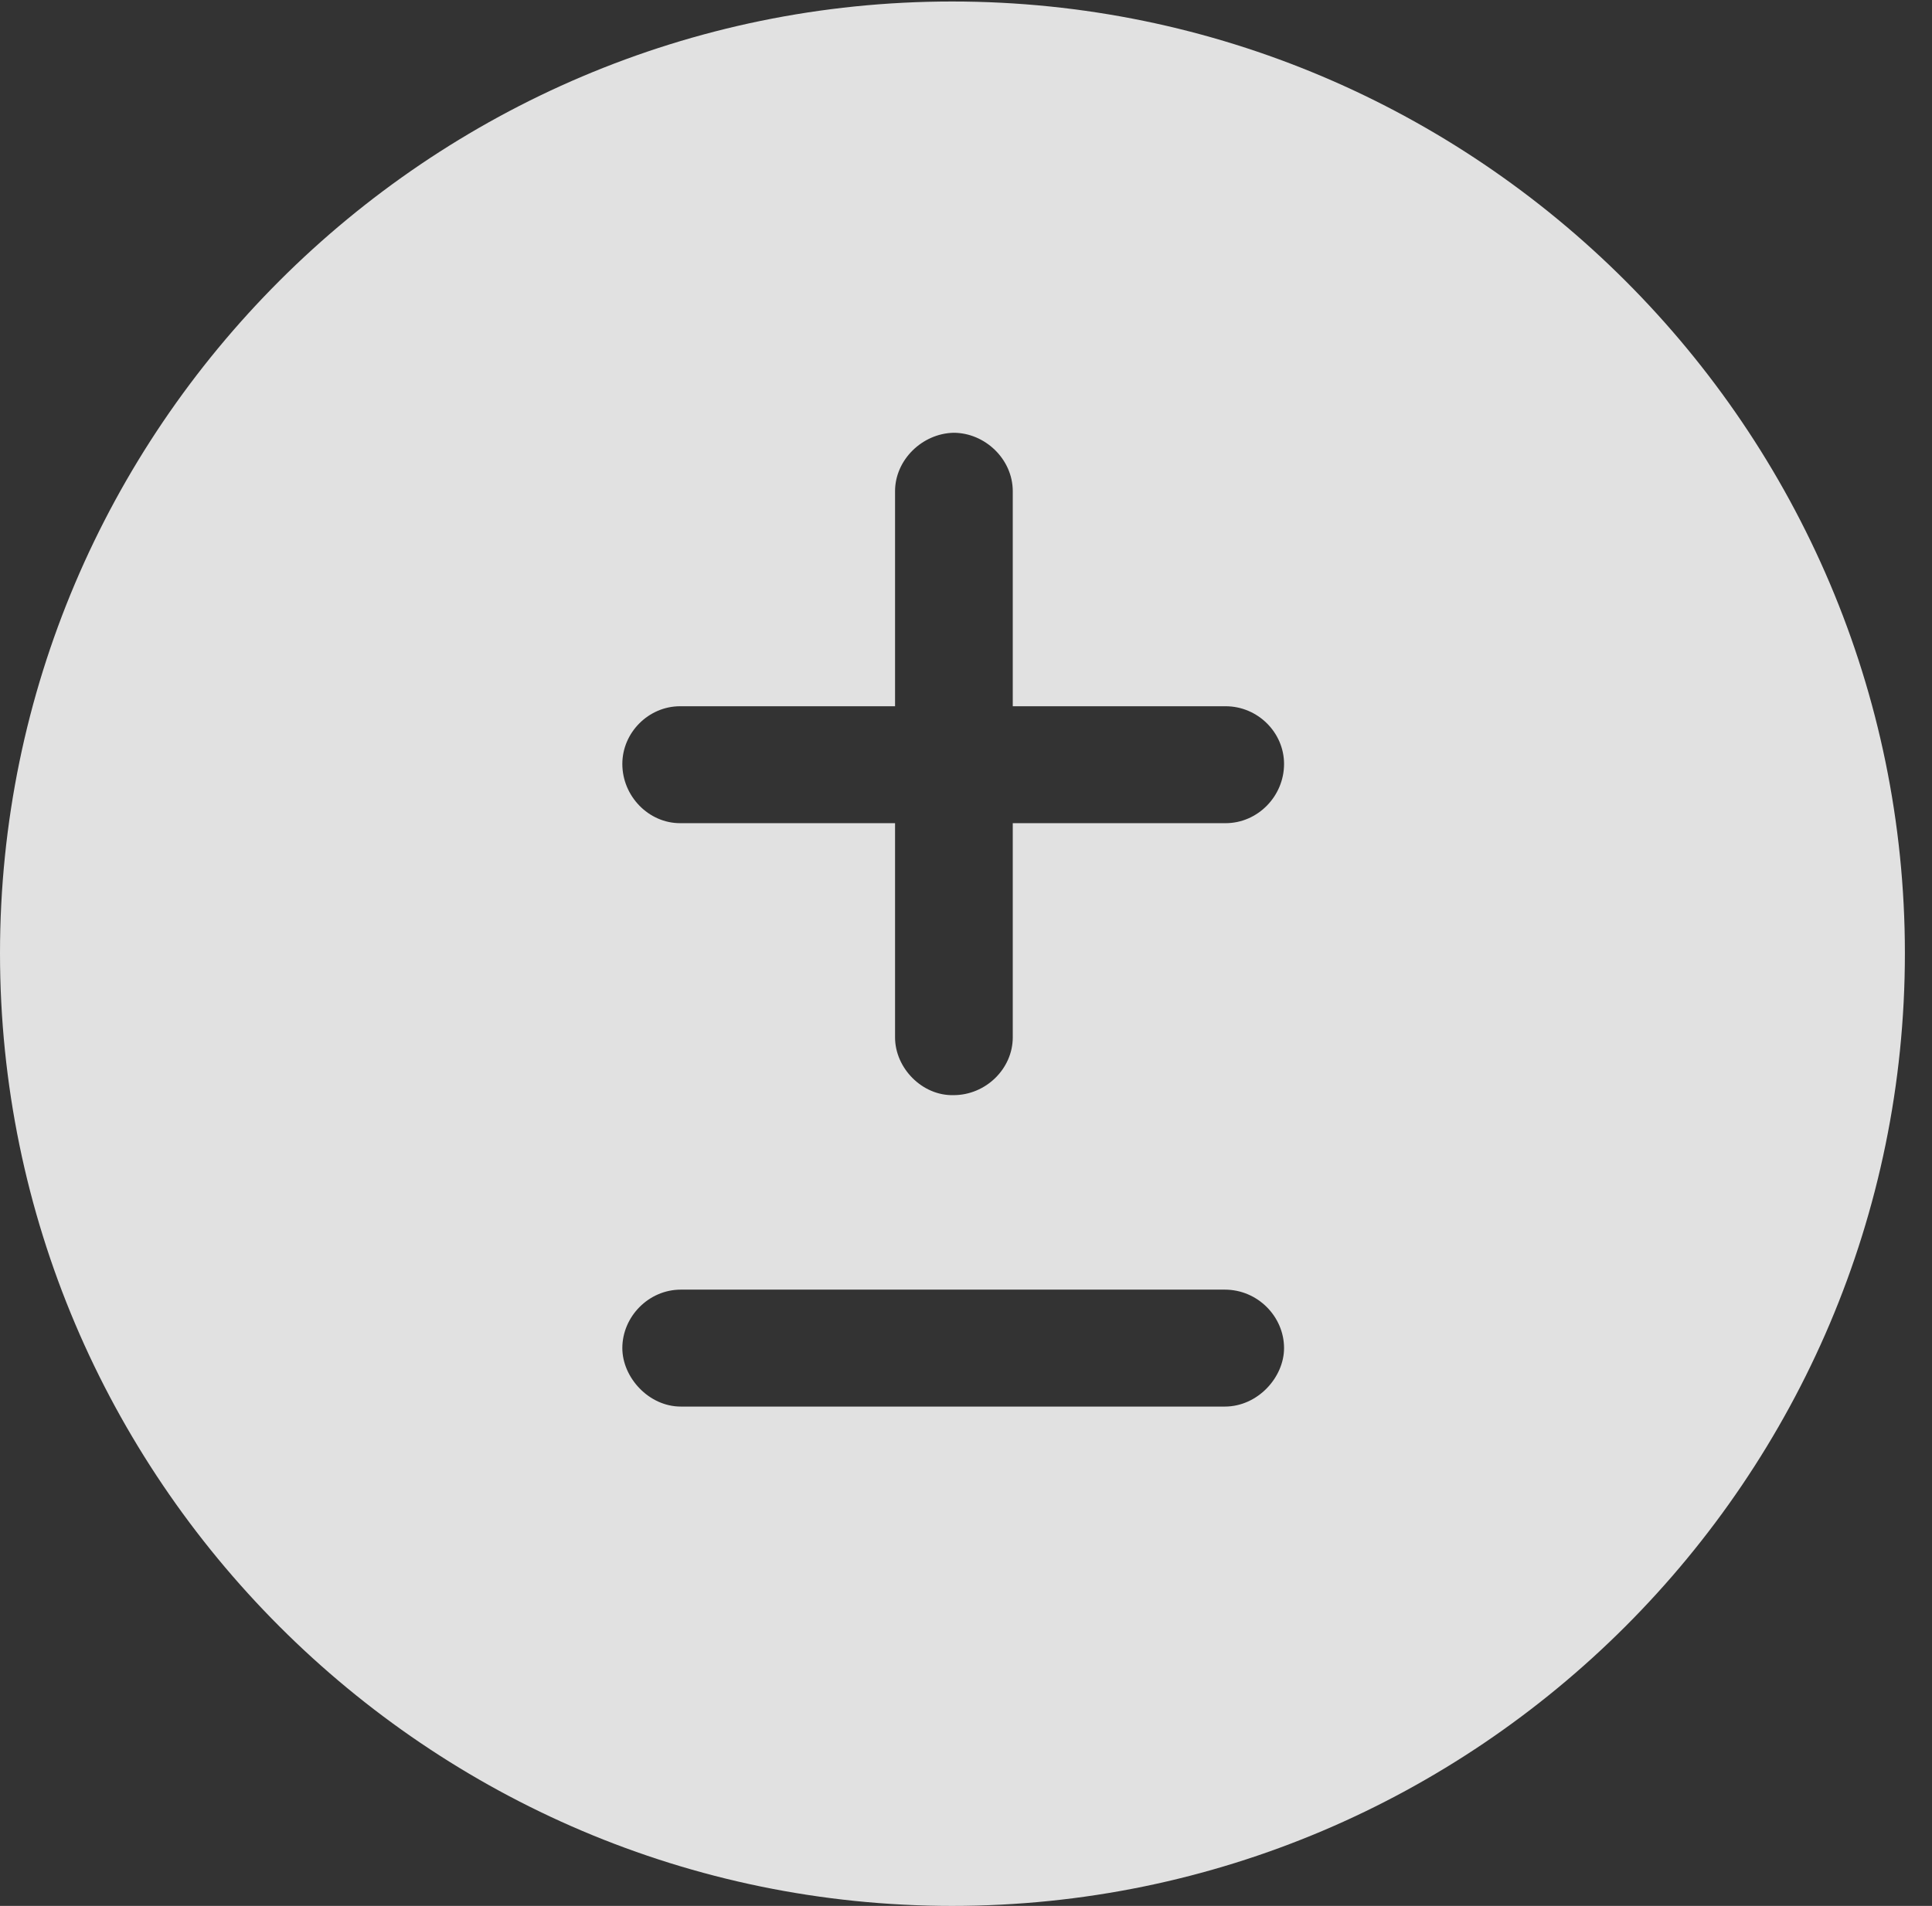<?xml version="1.0" encoding="UTF-8"?>
<!--Generator: Apple Native CoreSVG 326-->
<!DOCTYPE svg
PUBLIC "-//W3C//DTD SVG 1.1//EN"
       "http://www.w3.org/Graphics/SVG/1.1/DTD/svg11.dtd">
<svg version="1.1" xmlns="http://www.w3.org/2000/svg" xmlns:xlink="http://www.w3.org/1999/xlink" viewBox="0 0 25.801 25.459">
 <rect x="0" y="0" width="25.801" height="25.459" fill="#333333" stroke="none"/>
 <g>
  <rect height="25.459" opacity="0" width="25.801" x="0" y="0"/>
  <path d="M25.439 12.734C25.439 19.746 19.727 25.459 12.715 25.459C5.713 25.459 0 19.746 0 12.734C0 5.732 5.713 0.02 12.715 0.02C19.727 0.02 25.439 5.732 25.439 12.734ZM9.092 17.227C8.662 17.227 8.311 17.588 8.311 18.008C8.311 18.398 8.662 18.789 9.092 18.789L16.357 18.789C16.797 18.789 17.148 18.398 17.148 18.008C17.148 17.588 16.797 17.227 16.357 17.227ZM11.953 6.562L11.953 9.434L9.082 9.434C8.662 9.434 8.311 9.785 8.311 10.205C8.311 10.635 8.662 10.996 9.082 10.996L11.953 10.996L11.953 13.857C11.953 14.268 12.315 14.639 12.734 14.629C13.164 14.629 13.525 14.277 13.525 13.857L13.525 10.996L16.367 10.996C16.797 10.996 17.148 10.635 17.148 10.205C17.148 9.785 16.797 9.434 16.367 9.434L13.525 9.434L13.525 6.562C13.525 6.133 13.154 5.781 12.734 5.781C12.315 5.791 11.953 6.143 11.953 6.562Z" fill="white" fill-opacity="0.85"/>
 </g>
</svg>
